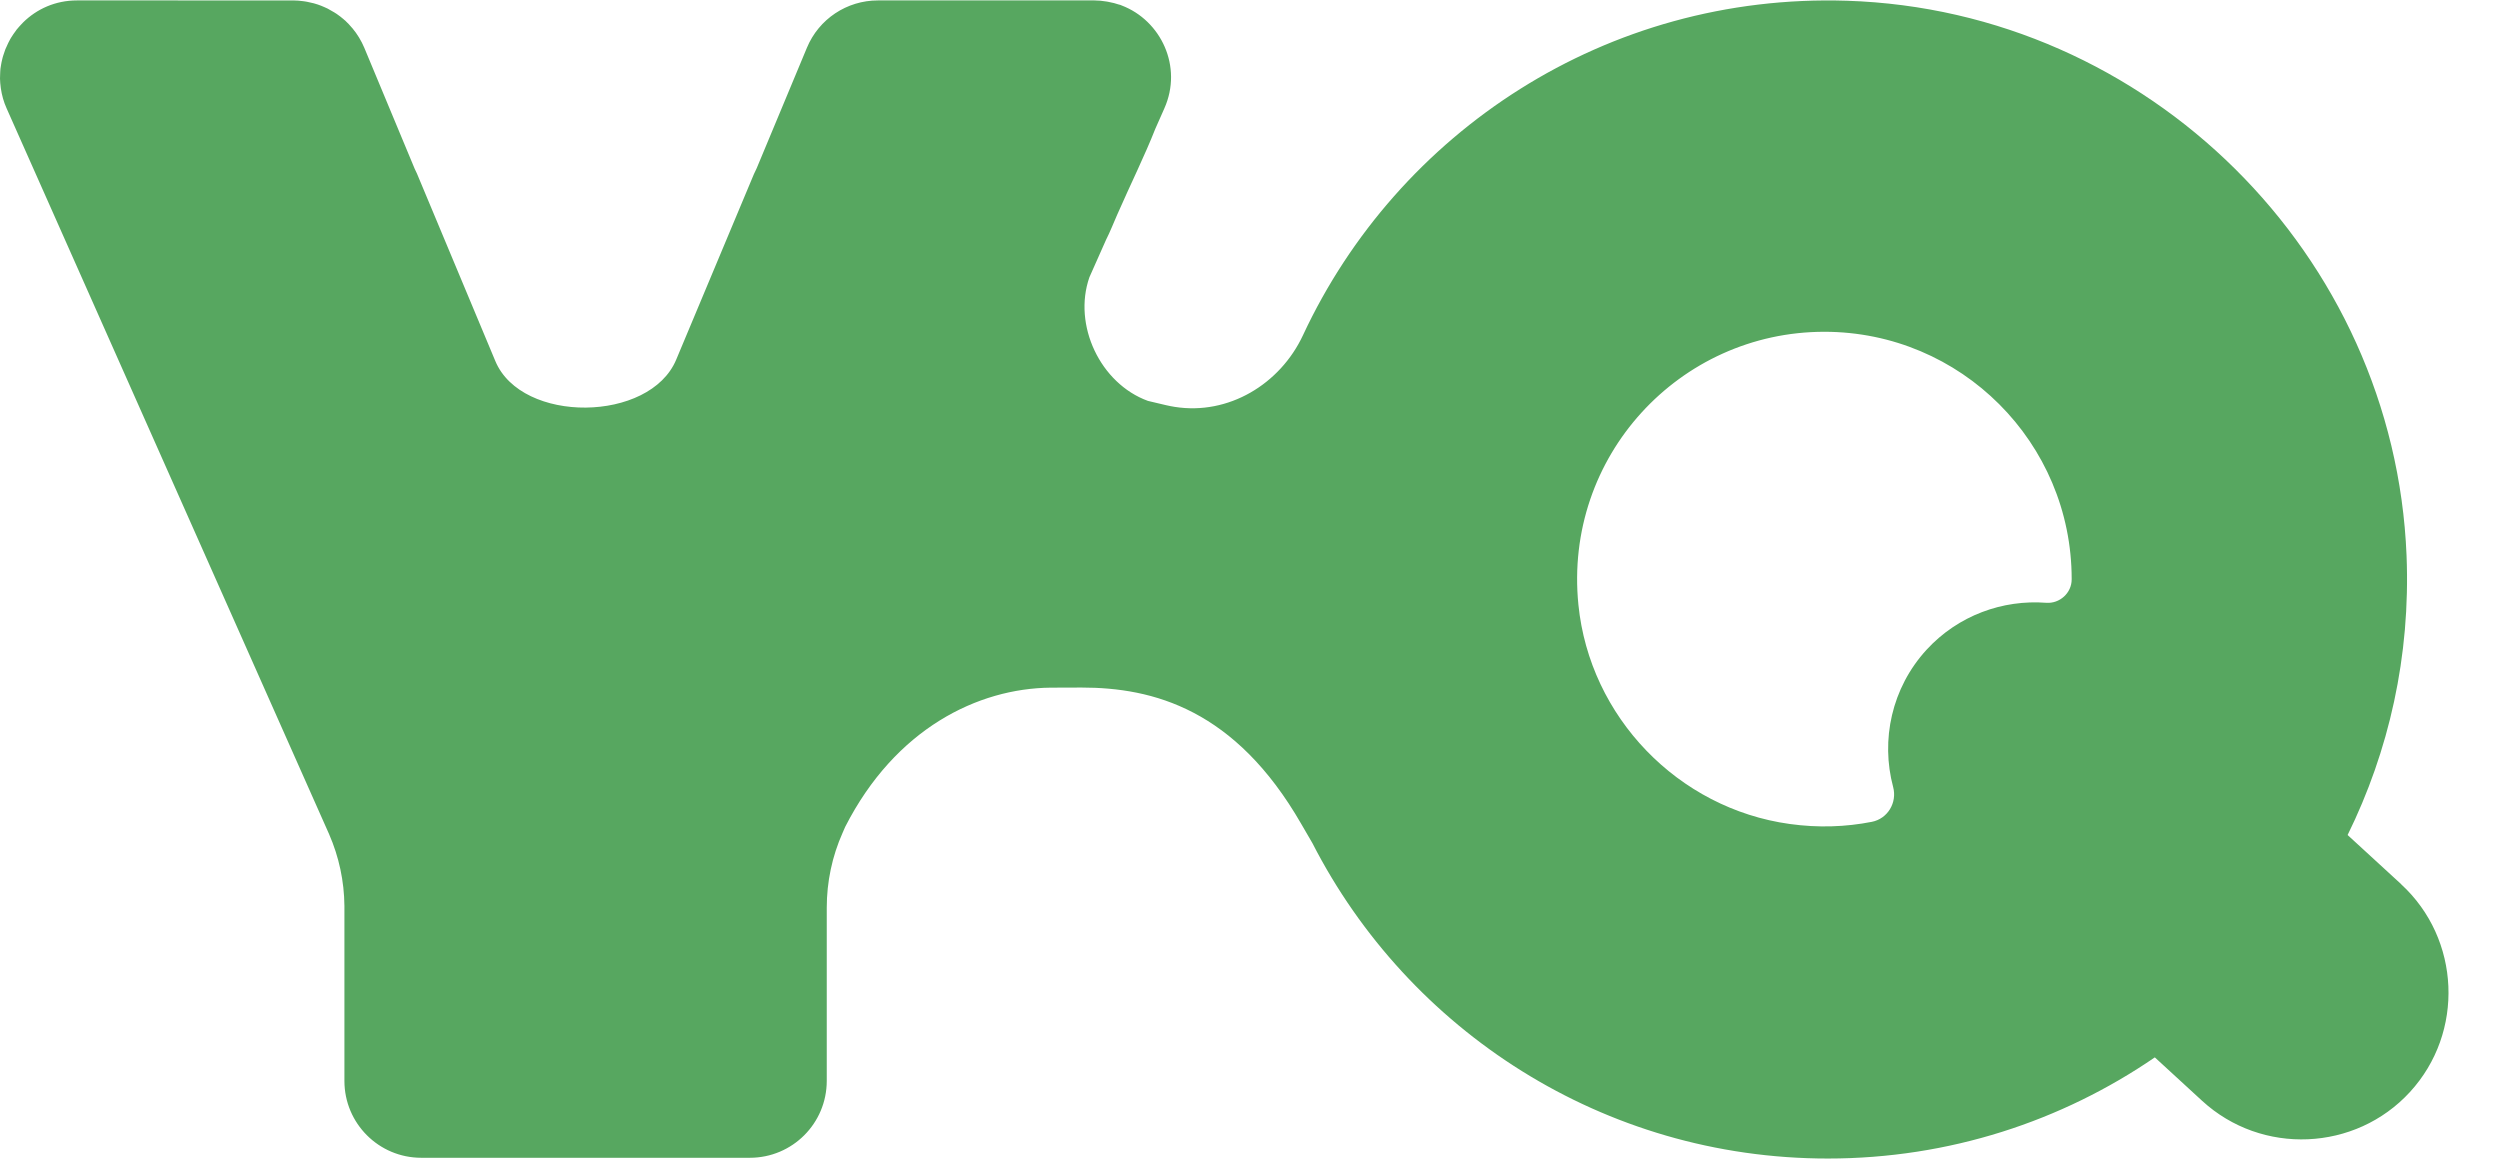 <?xml version="1.0" encoding="UTF-8"?>
<svg id="_图层_1" data-name="图层 1" xmlns="http://www.w3.org/2000/svg" viewBox="0 0 233.29 108.15">
  <defs>
    <style>
      .cls-1 {
        fill: #57a760;
        stroke-width: 0px;
      }
    </style>
  </defs>
  <path class="cls-1" d="M224.07,82.51l-5-4.59c3.85-7.82,5.88-16.69,5.5-26.08C223.43,23.75,200.44.97,172.35.07c-22.45-.72-41.93,12.26-50.76,31.21-2.14,4.58-6.96,7.48-11.96,6.69-.27-.04-.55-.1-.82-.16l-1.69-.4c-4.45-1.62-7.02-7.08-5.46-11.54l1.56-3.51c.36-.7.71-1.6,1.03-2.32,1.26-2.87,2.6-5.58,3.55-8l.85-1.92c1.74-3.9-.31-8.21-3.98-9.61-.04-.01-.08-.03-.12-.05-.06-.02-.13-.03-.19-.05-.26-.09-.53-.16-.81-.21-.1-.02-.2-.05-.31-.06-.36-.06-.73-.1-1.11-.1h-20.21c-2.9,0-5.51,1.74-6.62,4.41l-4.69,11.25c-.08.18-.17.37-.26.55l-7.25,17.31c-2.45,5.88-14.43,6.01-16.88.13l-7.32-17.51c-.07-.14-.14-.28-.2-.42l-4.71-11.31c-.28-.66-.65-1.27-1.1-1.81-.01-.01-.02-.02-.03-.03-.2-.25-.43-.48-.66-.7-.05-.03-.09-.07-.13-.11-.21-.18-.43-.35-.65-.5-.08-.05-.15-.09-.22-.14-.21-.13-.42-.25-.63-.36-.1-.05-.2-.09-.31-.14-.2-.09-.4-.17-.61-.24-.12-.04-.24-.07-.36-.11-.2-.05-.41-.1-.62-.14-.12-.02-.25-.05-.38-.06-.3-.04-.61-.07-.93-.07H7.18C5.17.04,3.43.84,2.16,2.09c-.06.06-.12.12-.18.19-.13.14-.27.29-.39.44-.01.01-.02.02-.03.03-.02.03-.04.06-.06.09-.17.22-.33.46-.48.7-.02.05-.05.09-.08.14-.12.22-.23.44-.33.68-.04.08-.07.16-.11.24-.07.19-.14.39-.2.59-.03.11-.07.22-.09.33-.05.18-.08.36-.11.53-.02.13-.04.26-.06.38-.02.19-.02.39-.03.58,0,.11-.01.22-.01.33.01.28.03.55.07.83,0,.03,0,.05.01.08.09.62.26,1.25.54,1.87l30.09,67.72c.92,2.11,1.41,4.39,1.43,6.7v16.33c0,3.96,3.21,7.17,7.17,7.17h30.66c3.97,0,7.18-3.21,7.18-7.18v-16.16c0-2.41.5-4.79,1.48-6.99l.24-.55c4.69-9.2,12.41-12.92,19.16-12.99.07,0,2.83-.01,2.9-.01,6.68,0,14.34,2.02,20.5,12.73.34.6.69,1.19,1.04,1.79,8.95,17.47,27.13,29.43,48.1,29.43,11.32,0,21.83-3.49,30.51-9.44l4.42,4.06c5.56,5.1,14.29,4.73,19.39-.83,5.1-5.56,4.73-14.28-.83-19.39ZM193.32,54.07c0,1.26-1.11,2.27-2.37,2.18-4.06-.31-8.22,1.17-11.17,4.38-3.27,3.57-4.29,8.43-3.12,12.81.39,1.46-.51,2.96-1.99,3.25-2.44.48-5.01.57-7.66.2-10.42-1.44-18.67-9.99-19.72-20.46-1.39-13.82,9.42-25.47,22.95-25.47,12.74,0,23.08,10.33,23.08,23.08,0,0,0,.02,0,.03Z"/>
</svg>